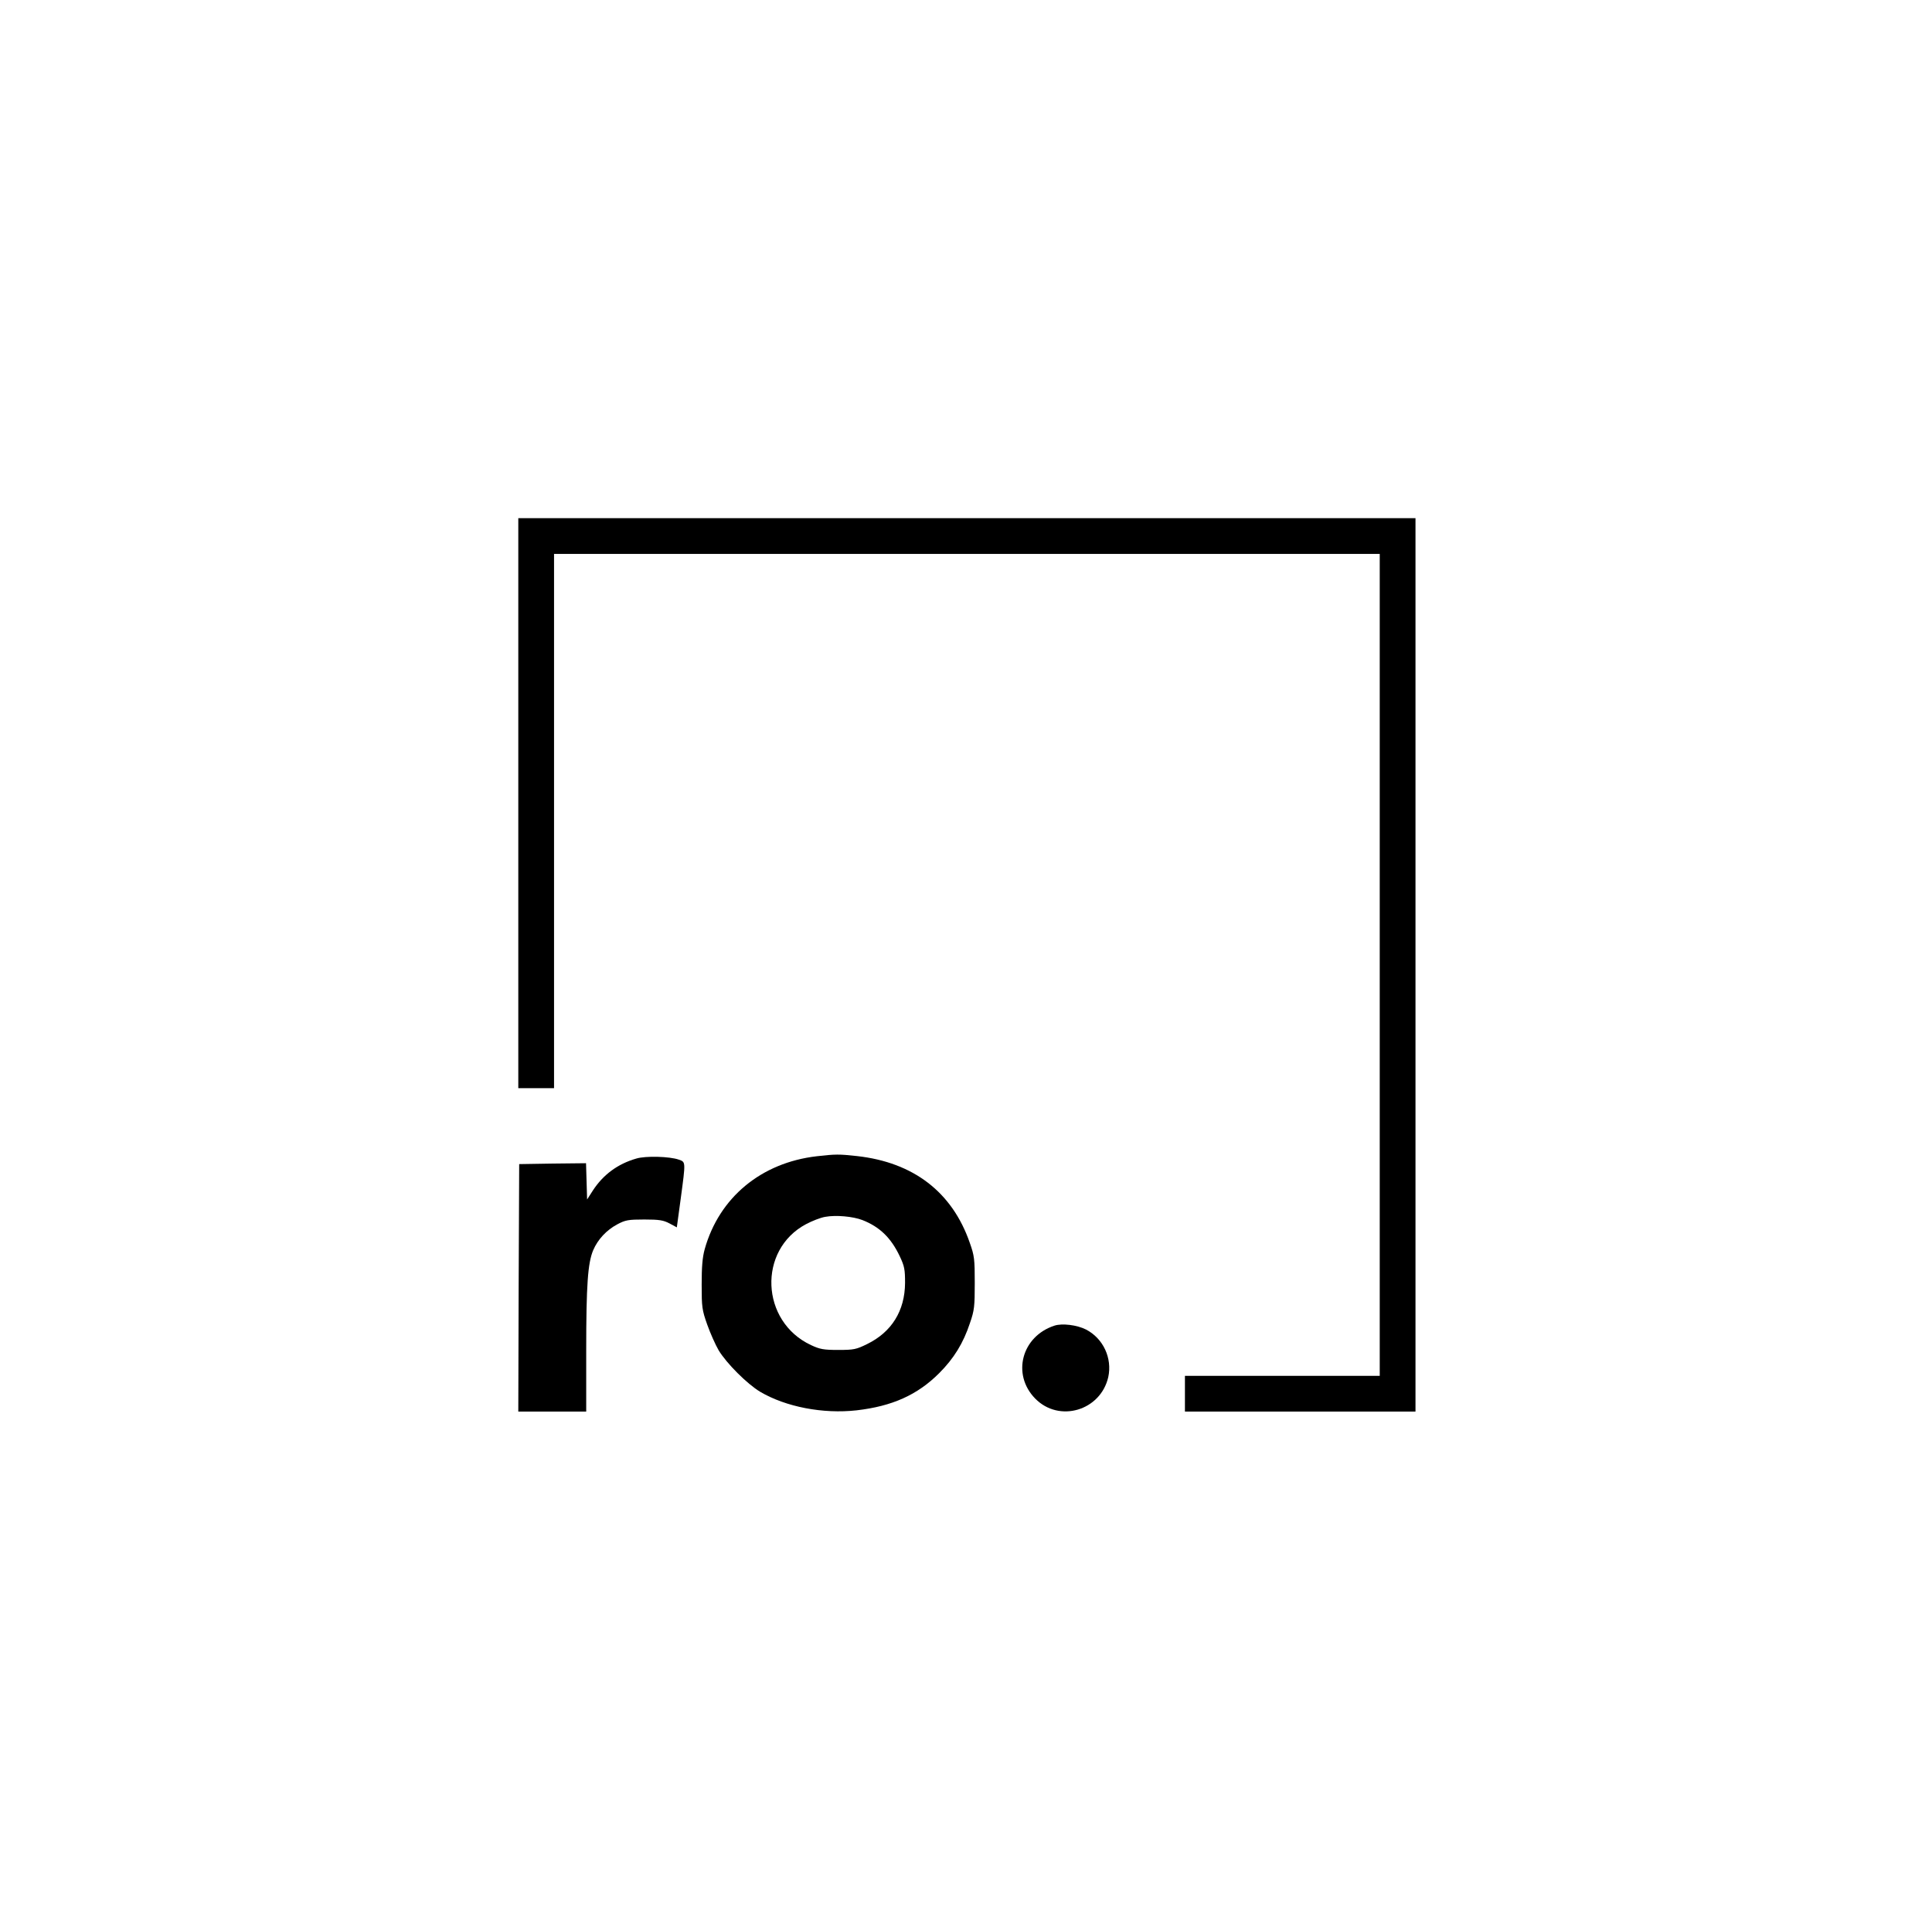 <?xml version="1.0" standalone="no"?>
<!DOCTYPE svg PUBLIC "-//W3C//DTD SVG 20010904//EN"
 "http://www.w3.org/TR/2001/REC-SVG-20010904/DTD/svg10.dtd">
<svg version="1.0" xmlns="http://www.w3.org/2000/svg"
 width="1081pt" height="1080pt" viewBox="0 0 1081 1080"
 preserveAspectRatio="xMidYMid meet">
<g transform="translate(0,1080) scale(0.1,-0.1)"
fill="#000000" stroke="none">
<path d="M2900 6305 l0 -1595 100 0 100 0 0 1495 0 1495 2310 0 2310 0 0
-2300 0 -2300 -545 0 -545 0 0 -100 0 -100 645 0 645 0 0 2500 0 2500 -2510 0
-2510 0 0 -1595z"/>
<path d="M4570 4329 c-311 -36 -546 -231 -627 -520 -13 -47 -17 -100 -17 -199
0 -125 2 -141 31 -223 17 -48 46 -113 64 -144 44 -73 159 -188 232 -232 144
-85 352 -125 540 -104 199 23 340 86 462 208 82 82 135 168 172 280 25 72 27
94 27 225 0 133 -2 152 -28 225 -98 283 -315 450 -631 485 -101 11 -119 11
-225 -1z m255 -357 c97 -38 160 -99 209 -202 27 -57 30 -75 30 -150 -1 -156
-75 -275 -212 -342 -61 -30 -74 -33 -162 -33 -82 0 -103 4 -152 27 -283 132
-299 533 -28 677 34 18 82 37 108 41 60 11 155 2 207 -18z"/>
<path d="M3560 4316 c-104 -30 -185 -90 -243 -179 l-32 -50 -3 102 -3 101
-187 -2 -187 -3 -3 -692 -2 -693 190 0 190 0 0 343 c0 365 9 489 39 560 26 61
75 113 135 145 45 24 62 27 151 27 84 0 107 -4 141 -22 l41 -22 22 162 c28
209 28 203 -11 217 -50 18 -186 22 -238 6z"/>
<path d="M5900 3381 c-184 -60 -240 -273 -108 -408 134 -137 366 -68 409 120
23 106 -28 216 -124 266 -51 26 -134 36 -177 22z"/>
</g>
</svg>
